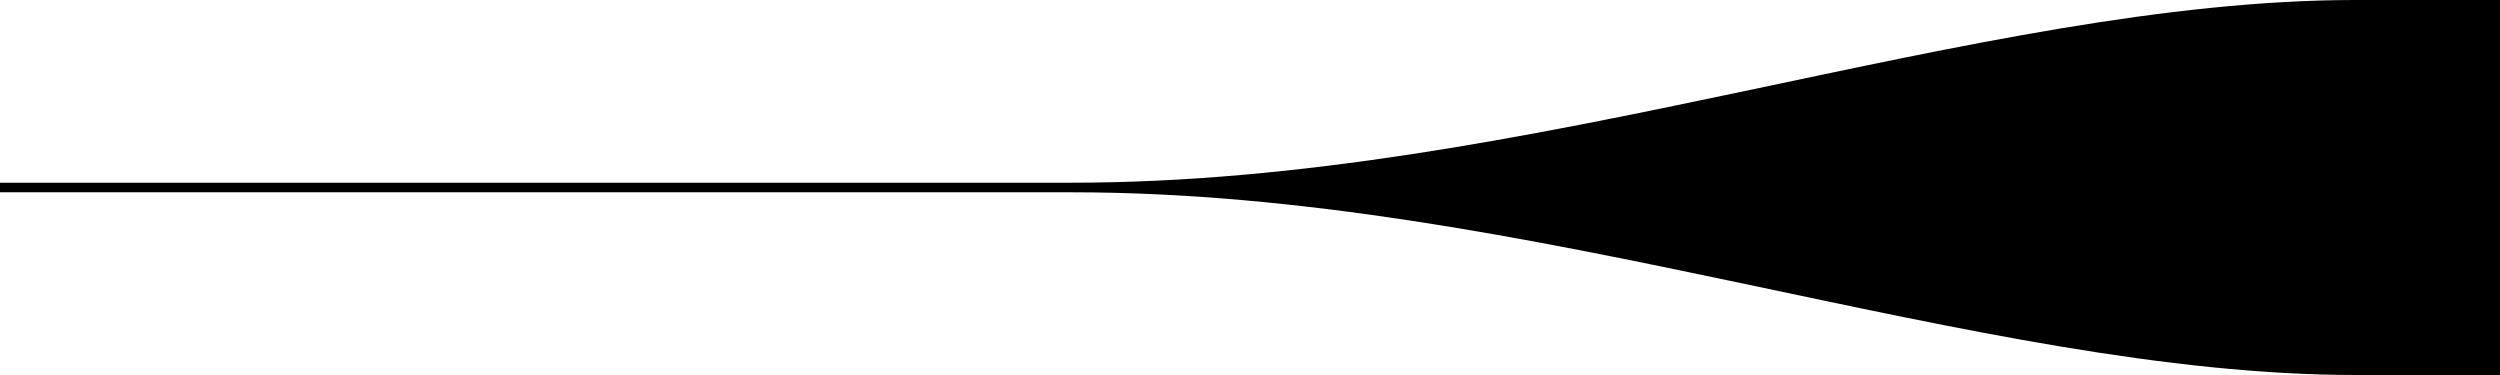 <?xml version="1.0" encoding="utf-8"?>
<!-- Generator: Adobe Illustrator 16.0.3, SVG Export Plug-In . SVG Version: 6.00 Build 0)  -->
<svg version="1.2" baseProfile="tiny" id="Layer_1" xmlns="http://www.w3.org/2000/svg" xmlns:xlink="http://www.w3.org/1999/xlink"
	 x="0px" y="0px" width="2000px" height="300px" viewBox="0 0 2000 300" xml:space="preserve">
<path d="M1885.046-0.006c-302.985,0-662.08,146.169-1027.815,146.169c-365.736,0-857.481,0-857.481,0l0.076,7.672
	c491.887,0,491.877,0,857.633,0c365.75,0,724.603,146.17,1027.588,146.17S2000,300,2000,300V0C2000,0,2188.031-0.006,1885.046-0.006
	z"/>
</svg>
